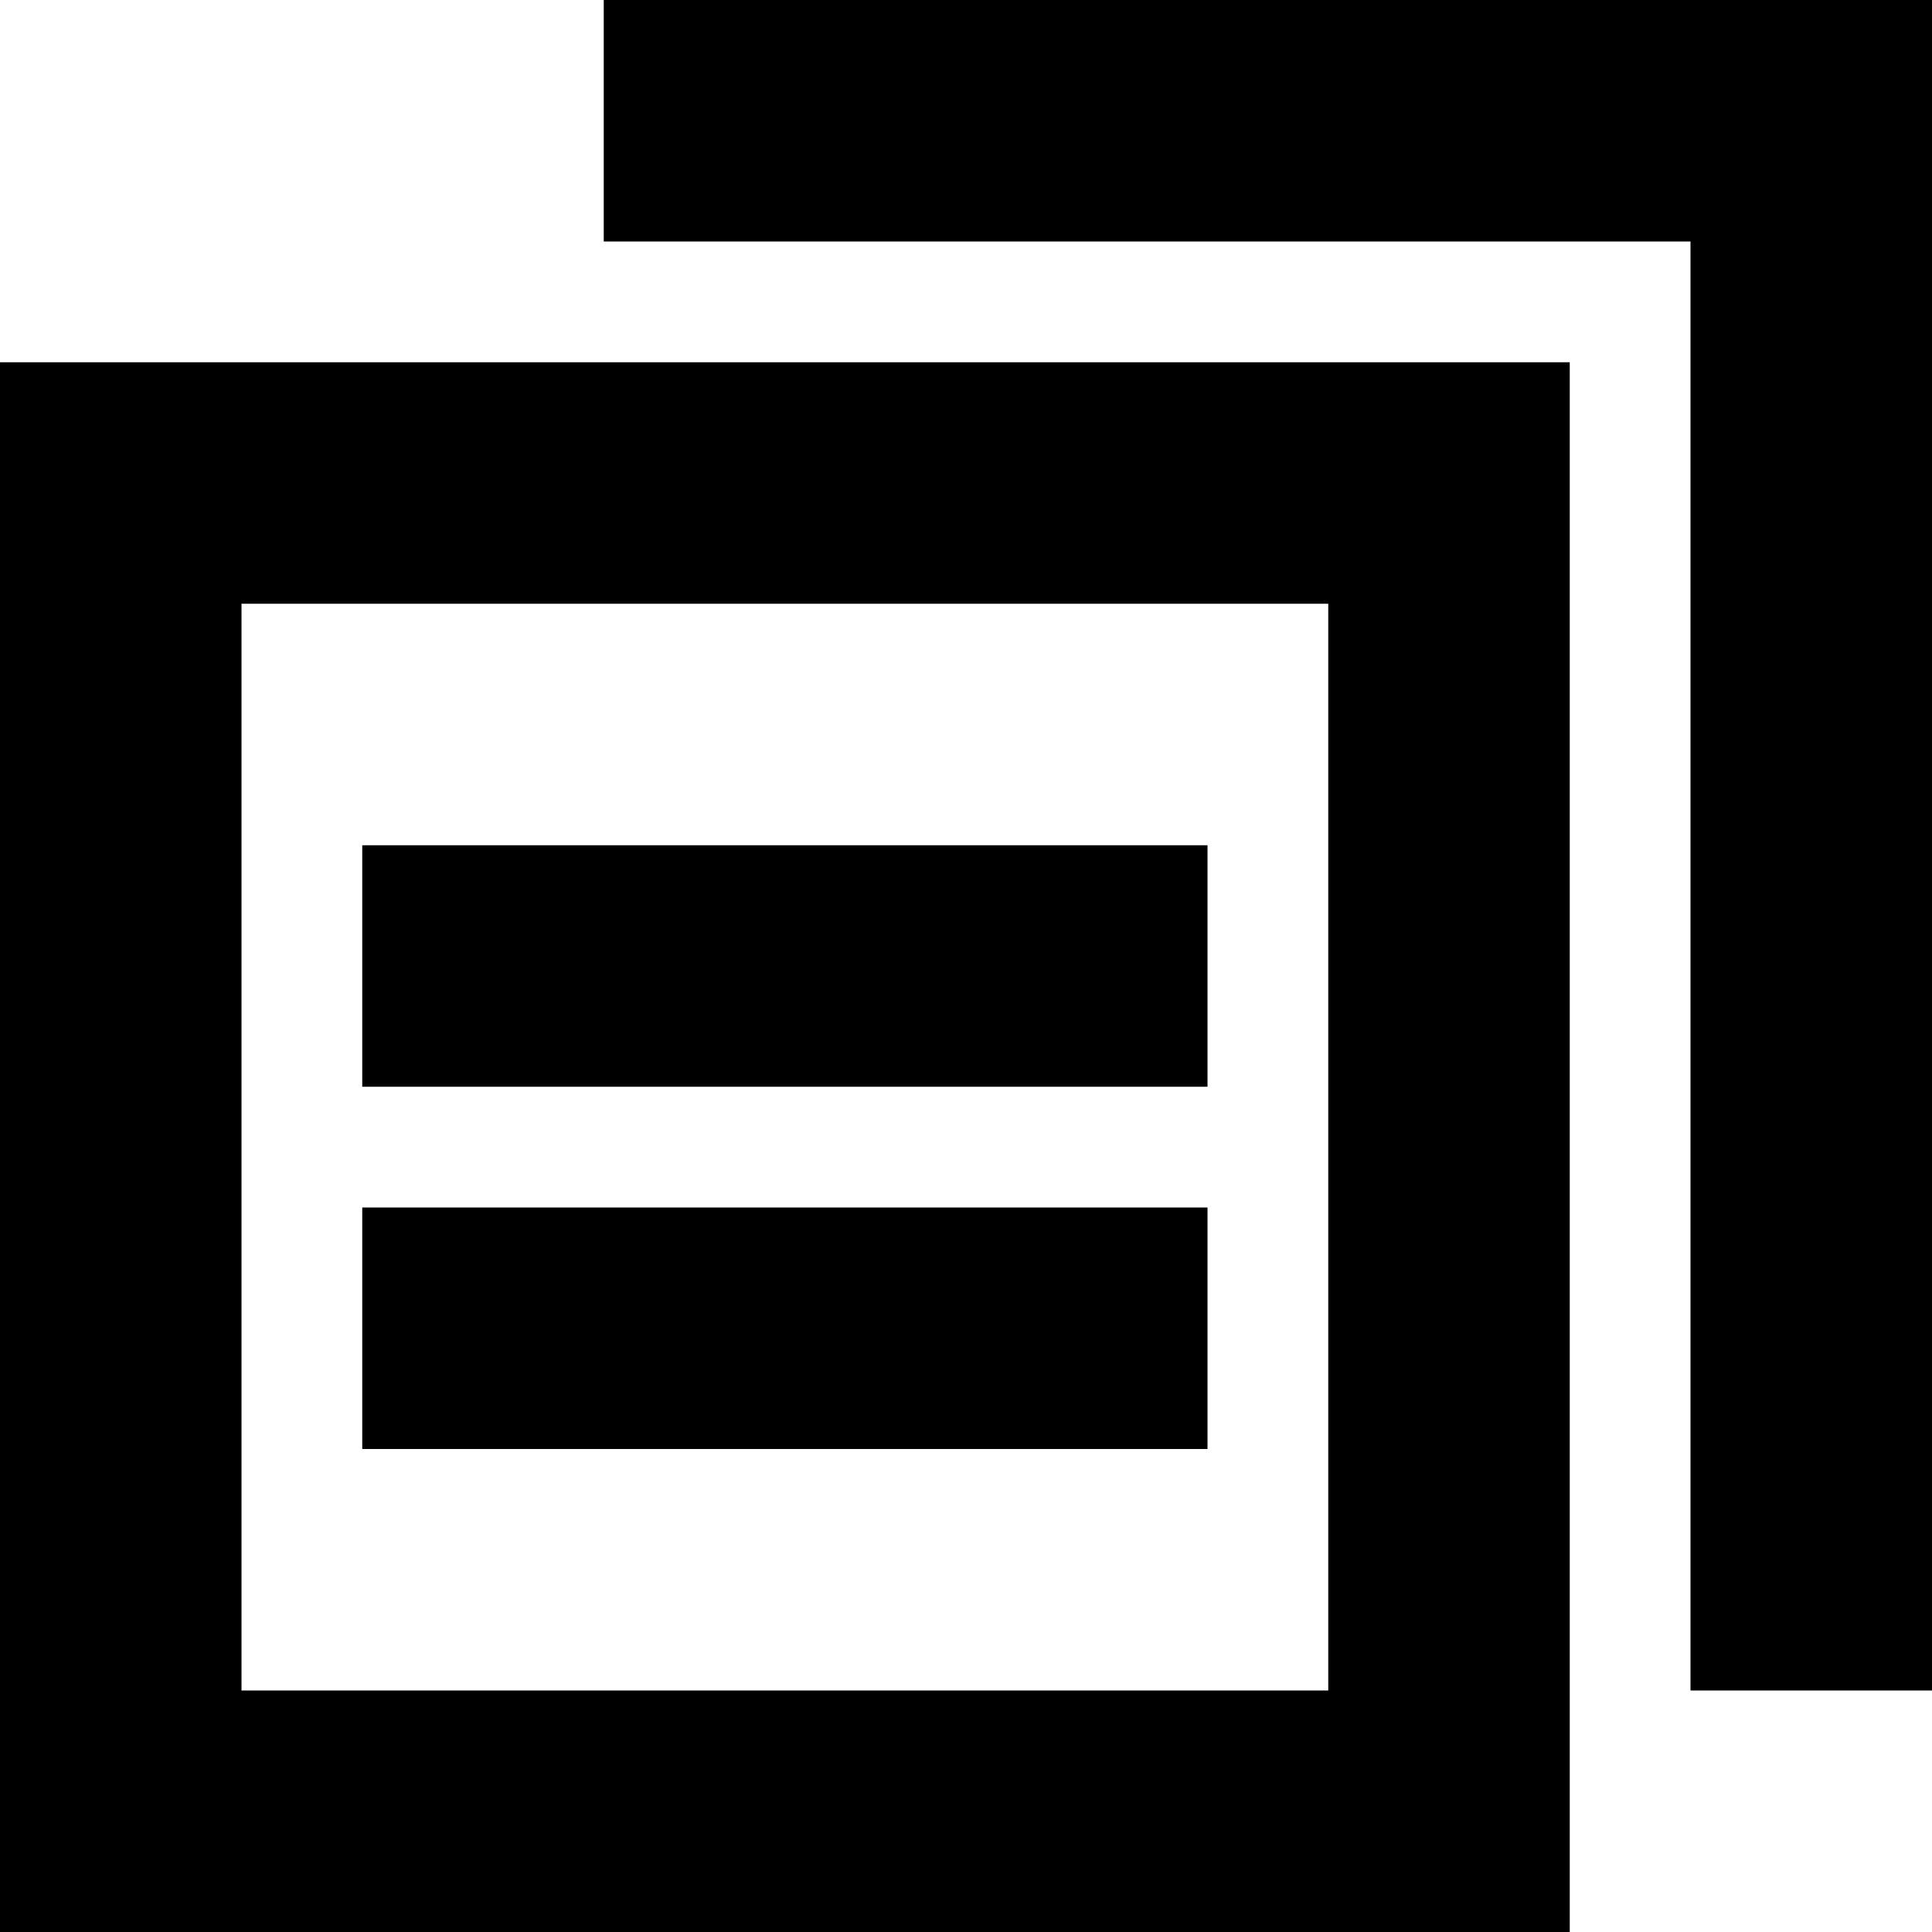<svg t="1617083154383" class="icon" viewBox="0 0 1024 1024" version="1.1" xmlns="http://www.w3.org/2000/svg" p-id="13170" width="200" height="200"><path d="M896 896V128H320V0h704v896h-128zM768 192h64v832H0V192h768zM128 896h576V320H128v576z m64-256h448v128H192v-128z m0-192h448v128H192V448z" p-id="13171"></path></svg>